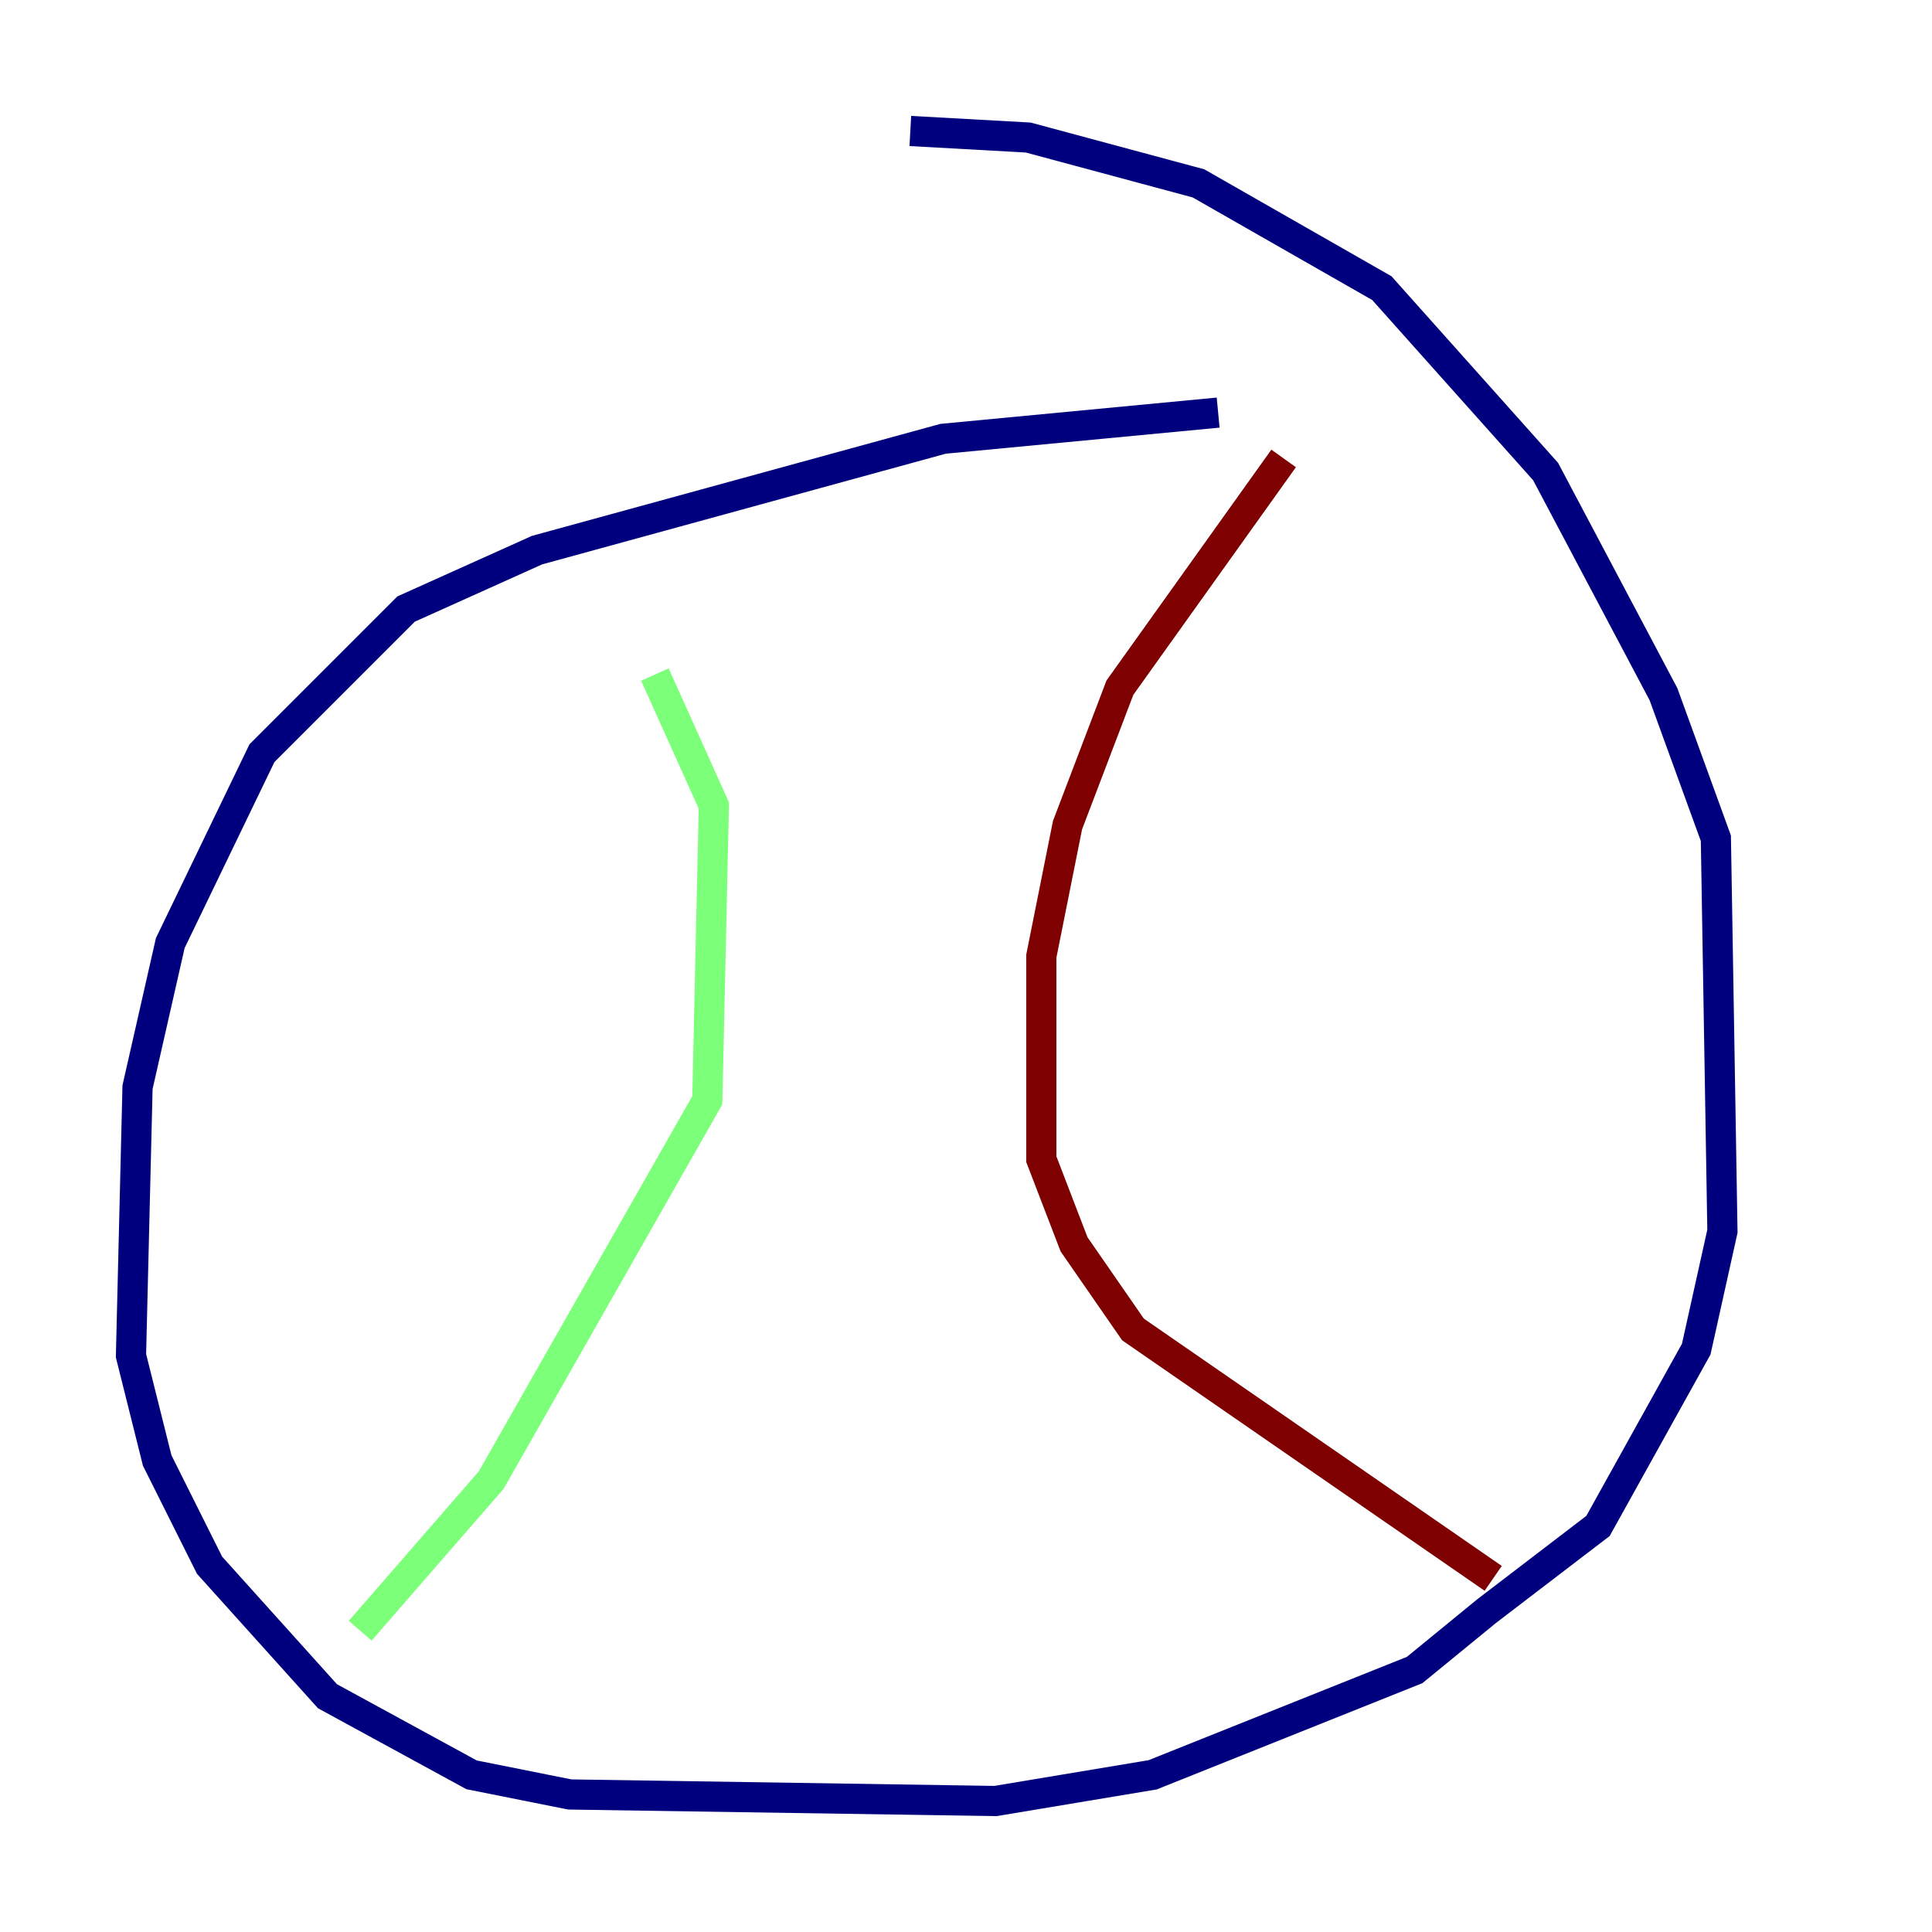 <?xml version="1.0" encoding="utf-8" ?>
<svg baseProfile="tiny" height="128" version="1.2" viewBox="0,0,128,128" width="128" xmlns="http://www.w3.org/2000/svg" xmlns:ev="http://www.w3.org/2001/xml-events" xmlns:xlink="http://www.w3.org/1999/xlink"><defs /><polyline fill="none" points="80.705,27.336 62.481,29.071 35.58,36.447 26.902,40.352 17.356,49.898 11.281,62.481 9.112,72.027 8.678,89.817 10.414,96.759 13.885,103.702 21.695,112.38 31.241,117.586 37.749,118.888 65.953,119.322 76.366,117.586 93.722,110.644 98.495,106.739 105.871,101.098 112.38,89.383 114.115,81.573 113.681,55.539 110.21,45.993 102.4,31.241 91.552,19.091 79.403,12.149 68.122,9.112 60.312,8.678" stroke="#00007f" stroke-width="2" /><polyline fill="none" points="43.39,44.691 47.295,53.37 46.861,72.895 32.542,98.061 23.864,108.041" stroke="#7cff79" stroke-width="2" /><polyline fill="none" points="85.044,30.373 74.197,45.559 70.725,54.671 68.99,63.349 68.99,76.8 71.159,82.441 75.064,88.081 98.929,104.57" stroke="#7f0000" stroke-width="2" /></svg>